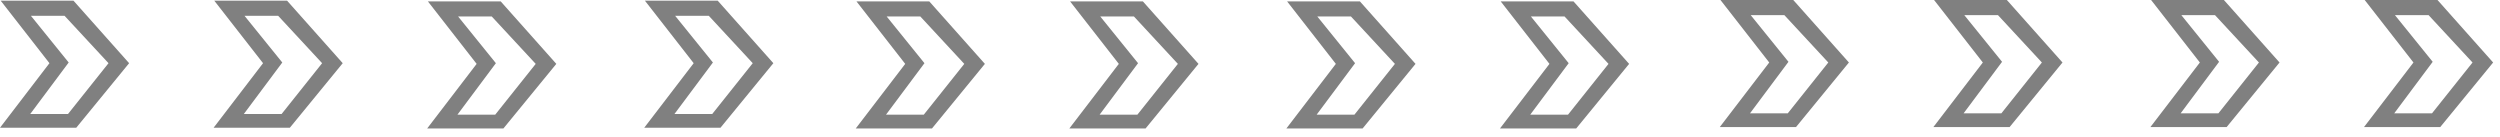 <?xml version="1.0" encoding="utf-8"?>
<svg version="1.1" id="Layer_1"
xmlns="http://www.w3.org/2000/svg"
xmlns:xlink="http://www.w3.org/1999/xlink"
width="182px" height="10px"
xml:space="preserve">
<g id="PathID_3489" transform="matrix(1, 0, 0, 1, 0, 0)">
<path style="fill:#808080;fill-opacity:1" d="M181.5 4.55L177.65 9.25L172.1 9.25L175.7 4.55L172.15 0L177.45 0L181.5 4.55M177.1 4.5L174.3 8.25L177.05 8.25L180 4.55L176.8 1.1L174.35 1.1L177.1 4.5M162.1 9.25L156.55 9.25L160.15 4.55L156.6 0L161.9 0L165.95 4.55L162.1 9.25M158.75 8.25L161.5 8.25L164.45 4.55L161.25 1.1L158.8 1.1L161.55 4.5L158.75 8.25M150.15 4.55L146.3 9.25L140.75 9.25L144.35 4.55L140.8 0L146.1 0L150.15 4.55M145.7 8.25L148.65 4.55L145.45 1.1L143 1.1L145.75 4.5L142.95 8.25L145.7 8.25M125.2 9.25L128.8 4.55L125.25 0L130.55 0L134.6 4.55L130.75 9.25L125.2 9.25M127.4 8.25L130.15 8.25L133.1 4.55L129.9 1.1L127.45 1.1L130.2 4.5L127.4 8.25M111.4 8.35L114.15 8.35L117.1 4.65L113.9 1.2L111.45 1.2L114.2 4.6L111.4 8.35M114.75 9.35L109.2 9.35L112.8 4.65L109.25 0.1L114.55 0.1L118.6 4.65L114.75 9.35M95.9 1.2L98.65 4.6L95.85 8.35L98.6 8.35L101.55 4.65L98.35 1.2L95.9 1.2M93.7 0.1L99 0.1L103.05 4.65L99.2 9.35L93.65 9.35L97.25 4.65L93.7 0.1M82.55 1.2L80.1 1.2L82.85 4.6L80.05 8.35L82.8 8.35L85.75 4.65L82.55 1.2M87.25 4.65L83.4 9.35L77.85 9.35L81.45 4.65L77.9 0.1L83.2 0.1L87.25 4.65M67 1.2L64.55 1.2L67.3 4.6L64.5 8.35L67.25 8.35L70.2 4.65L67 1.2M67.65 0.1L71.7 4.65L67.85 9.35L62.3 9.35L65.9 4.65L62.35 0.1L67.65 0.1M56.3 4.6L52.45 9.3L46.9 9.3L50.5 4.6L46.95 0.05L52.25 0.05L56.3 4.6M51.6 1.15L49.15 1.15L51.9 4.55L49.1 8.3L51.85 8.3L54.8 4.6L51.6 1.15M35.8 1.2L33.35 1.2L36.1 4.6L33.3 8.35L36.05 8.35L39 4.65L35.8 1.2M31.15 0.1L36.45 0.1L40.5 4.65L36.65 9.35L31.1 9.35L34.7 4.65L31.15 0.1M24.95 4.6L21.1 9.3L15.55 9.3L19.15 4.6L15.6 0.05L20.9 0.05L24.95 4.6M20.25 1.15L17.8 1.15L20.55 4.55L17.75 8.3L20.5 8.3L23.45 4.6L20.25 1.15M9.4 4.6L5.55 9.3L0 9.3L3.6 4.6L0.05 0.05L5.35 0.05L9.4 4.6M5 4.55L2.2 8.3L4.95 8.3L7.9 4.6L4.7 1.15L2.25 1.15L5 4.55" />
</g>
</svg>

